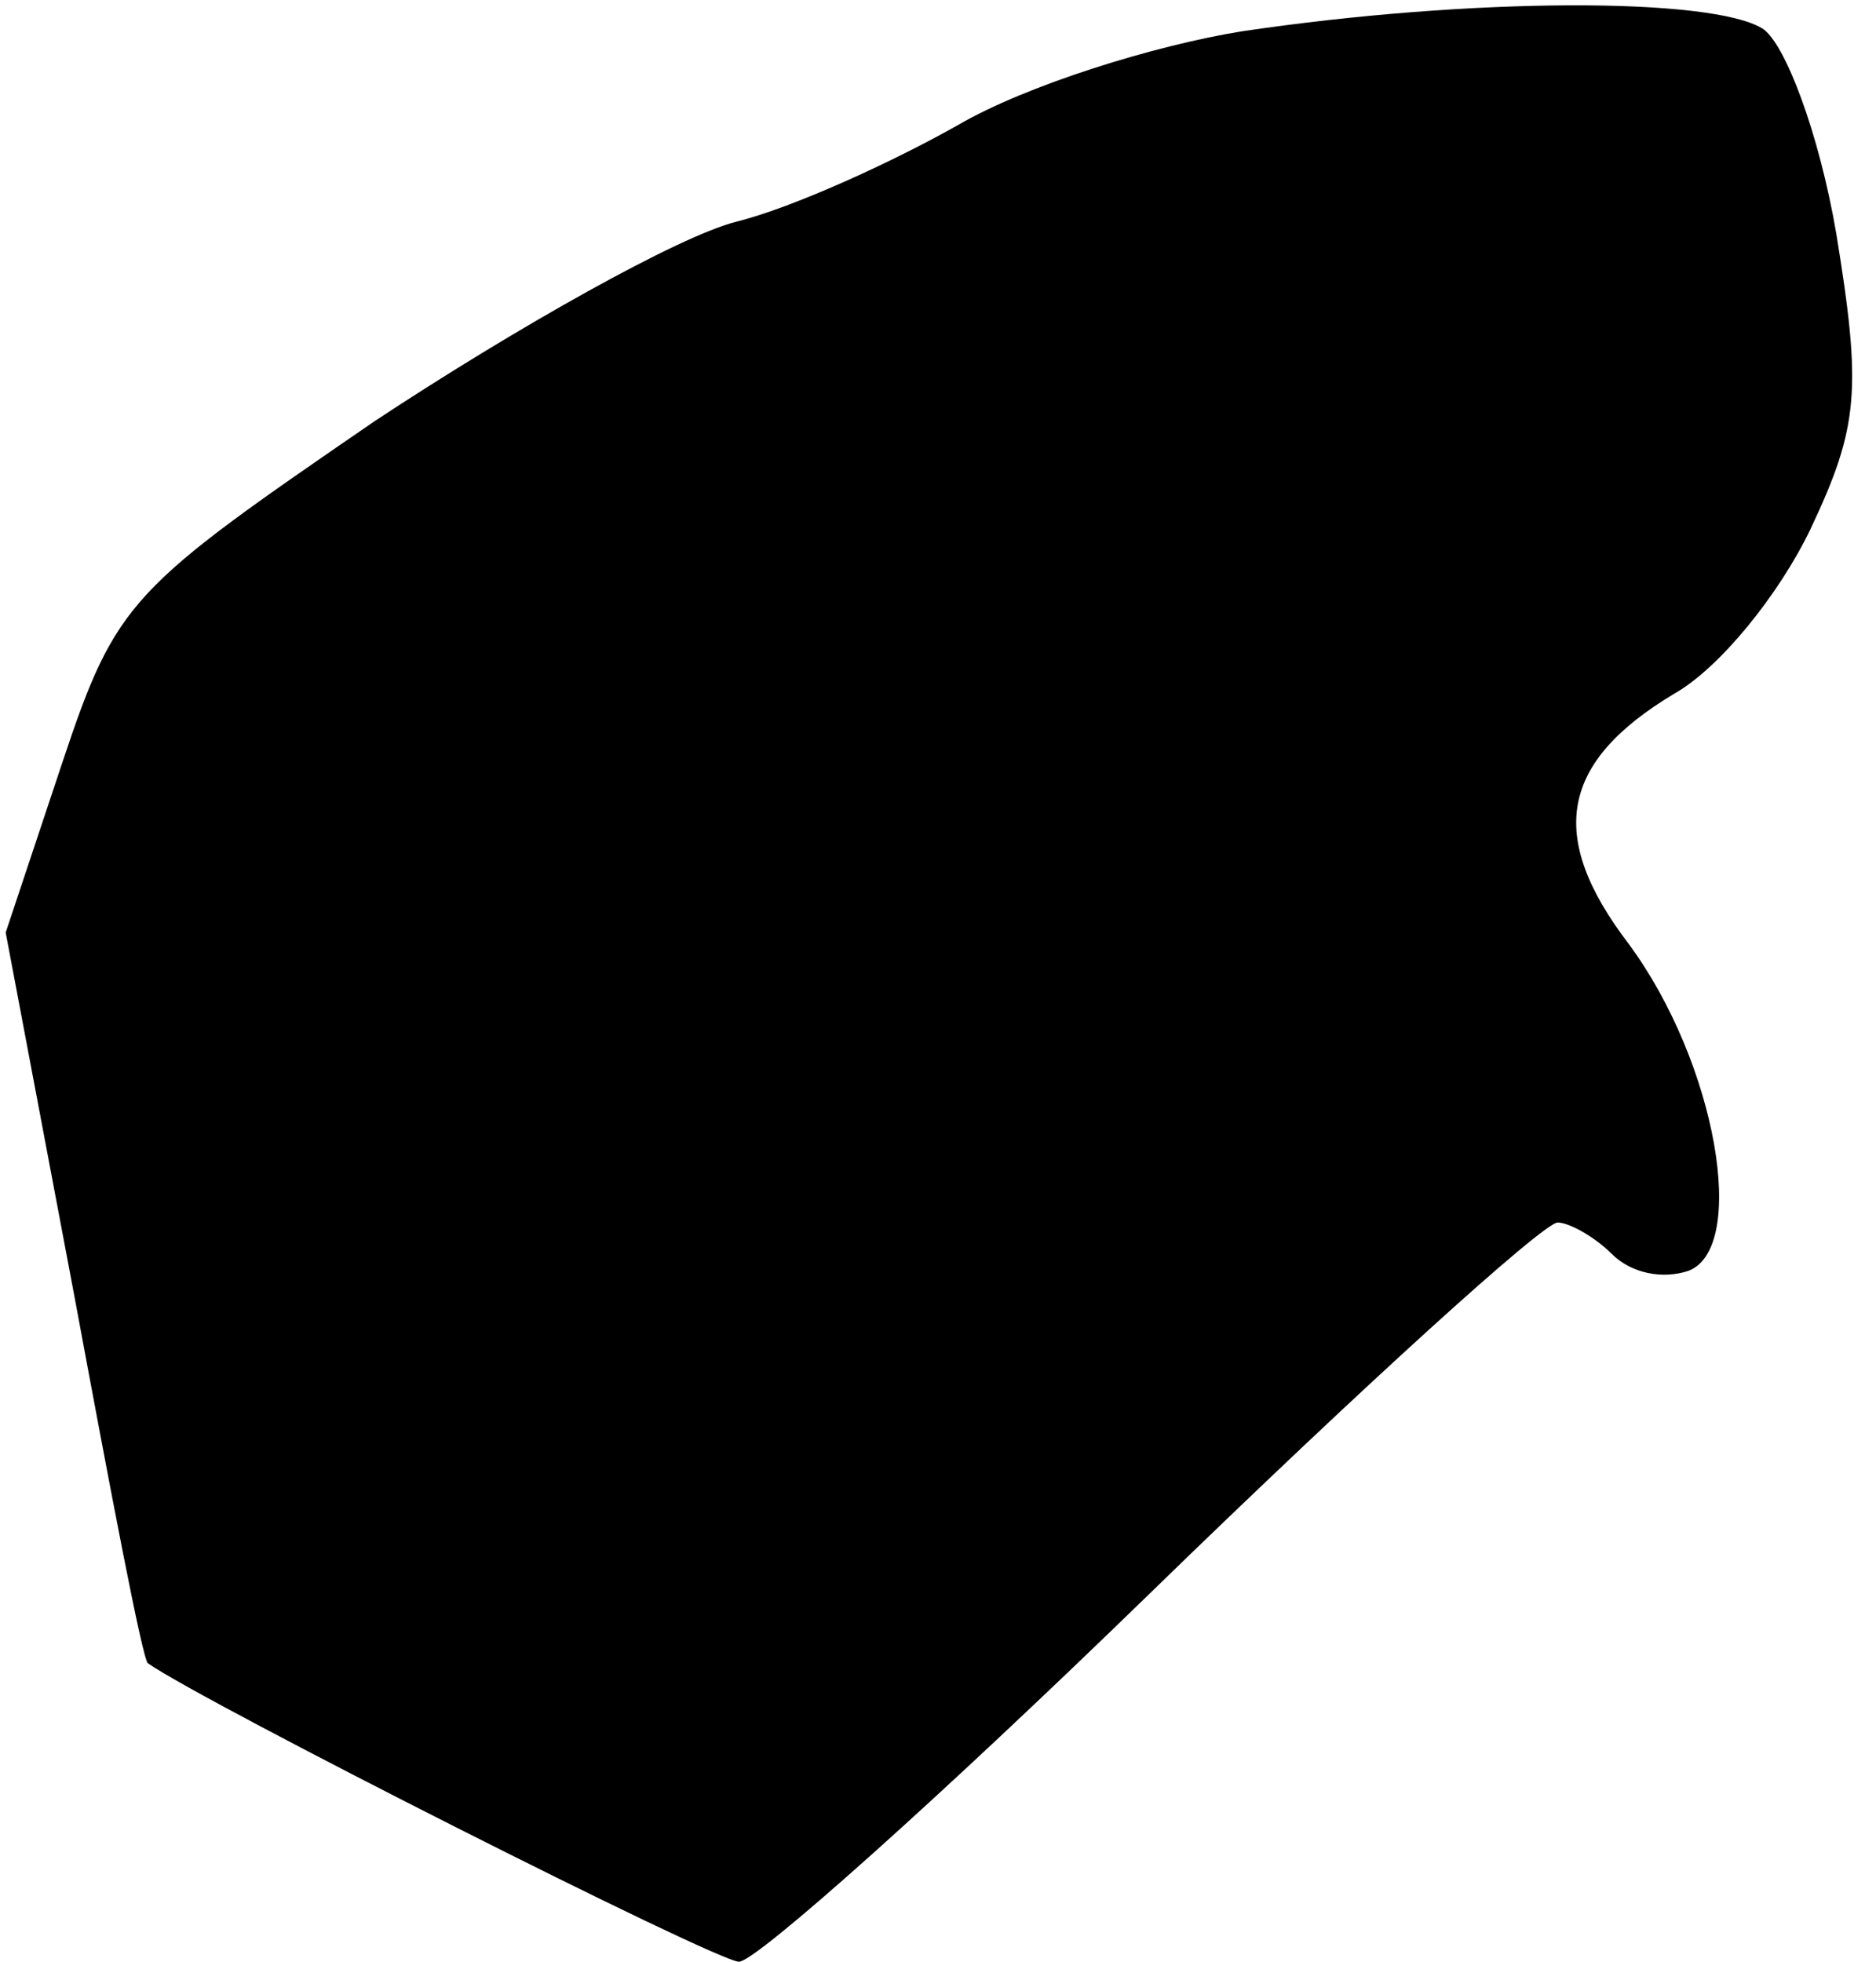 <?xml version="1.0" standalone="no"?>
<!DOCTYPE svg PUBLIC "-//W3C//DTD SVG 20010904//EN"
 "http://www.w3.org/TR/2001/REC-SVG-20010904/DTD/svg10.dtd">
<svg version="1.0" xmlns="http://www.w3.org/2000/svg"
 width="66pt" height="69pt" viewBox="0 0 66 69"
 preserveAspectRatio="xMidYMid meet">
<g transform="translate(0,69) scale(0.1,-0.1)"
fill="#000000" stroke="none">
<path fill="#000000" stroke="none" d="M437 679 c-31 -5 -76 -19 -100 -33 -23
-13 -58 -29 -78 -34 -20 -5 -77 -37 -127 -70 -86 -59 -91 -63 -110 -120 l-20
-60 24 -127 c13 -70 24 -128 26 -130 20 -14 200 -105 208 -105 6 0 71 58 145
130 74 72 138 130 143 130 4 0 13 -5 19 -11 7 -7 18 -9 27 -6 21 8 10 73 -21
115 -29 38 -24 64 16 88 16 9 37 35 48 58 17 36 18 49 9 104 -6 35 -18 67 -26
72 -18 11 -102 11 -183 -1z"/>
</g>
</svg>
